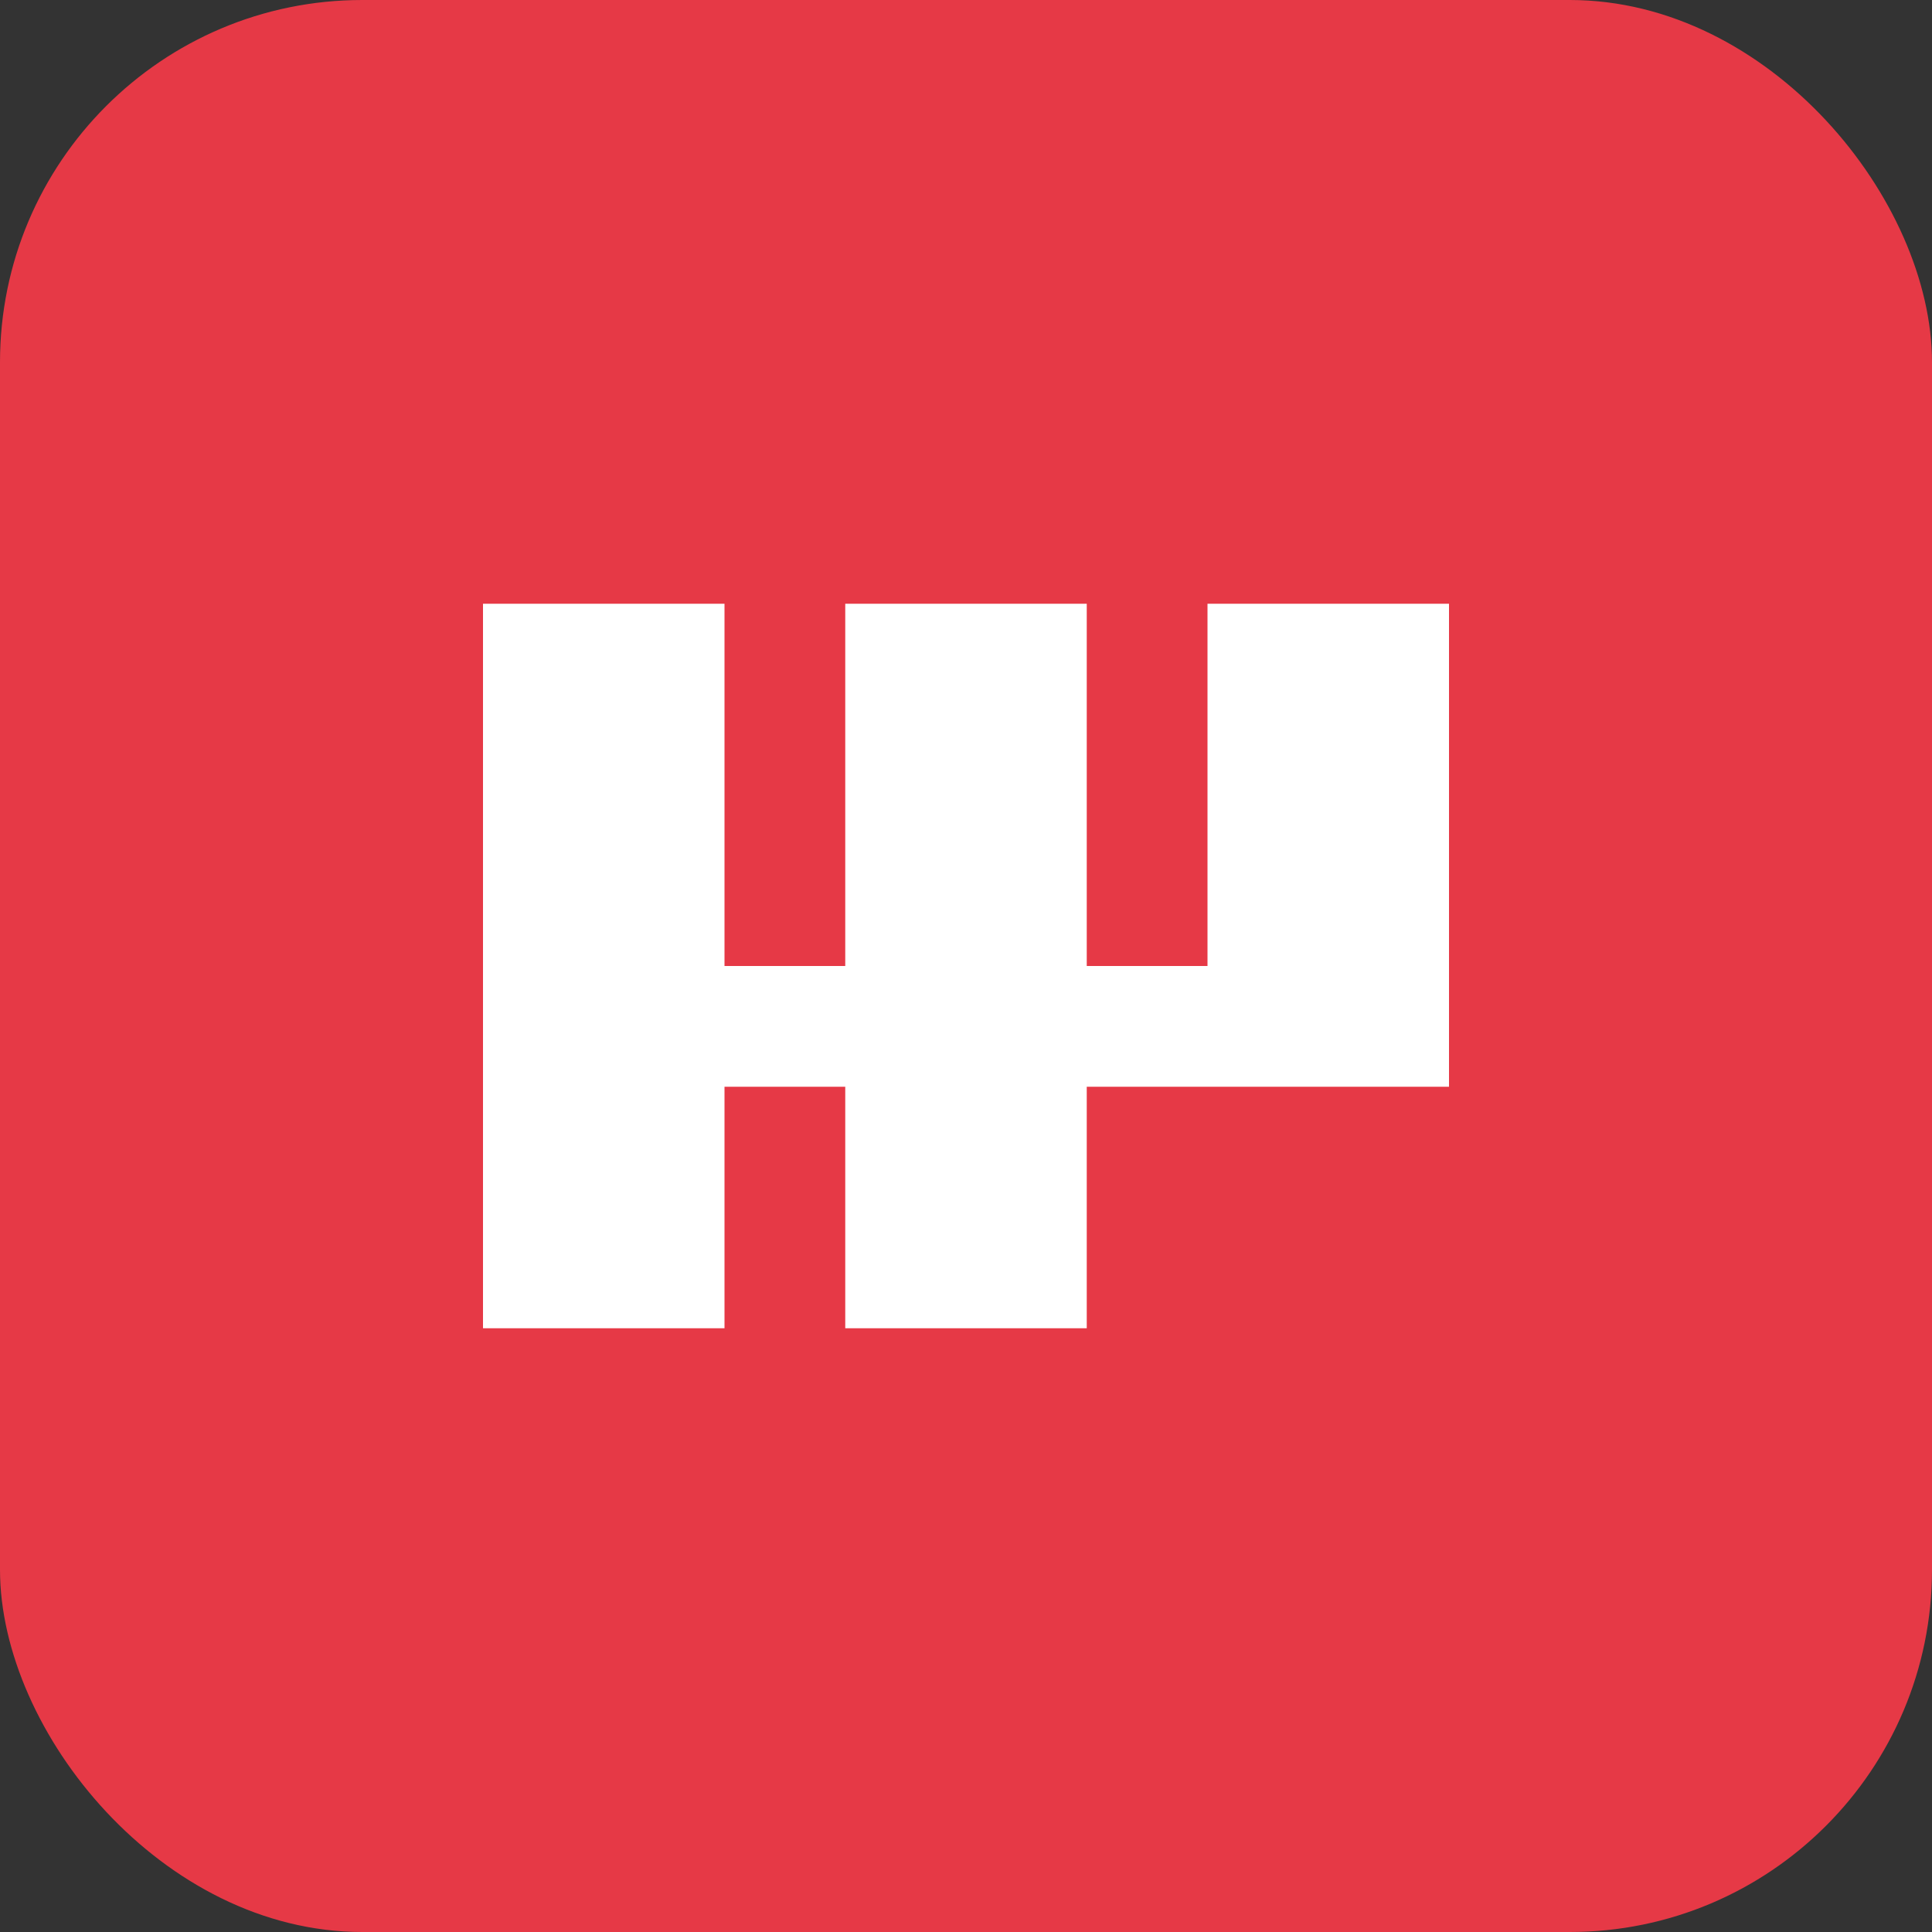 <svg width="32" height="32" viewBox="0 0 32 32" fill="none" xmlns="http://www.w3.org/2000/svg">
  <rect x="0" y="0" width="32" height="32" fill="#333333" stroke="none"/>
  <rect width="32" height="32" rx="6" fill="#E63946"/>
  <path d="M8 10H12V22H8V10Z" fill="white"/>
  <path d="M14 10H18V22H14V10Z" fill="white"/>
  <path d="M20 10H24V16H20V10Z" fill="white"/>
  <path d="M8 16H24V18H8V16Z" fill="white"/>
</svg>
